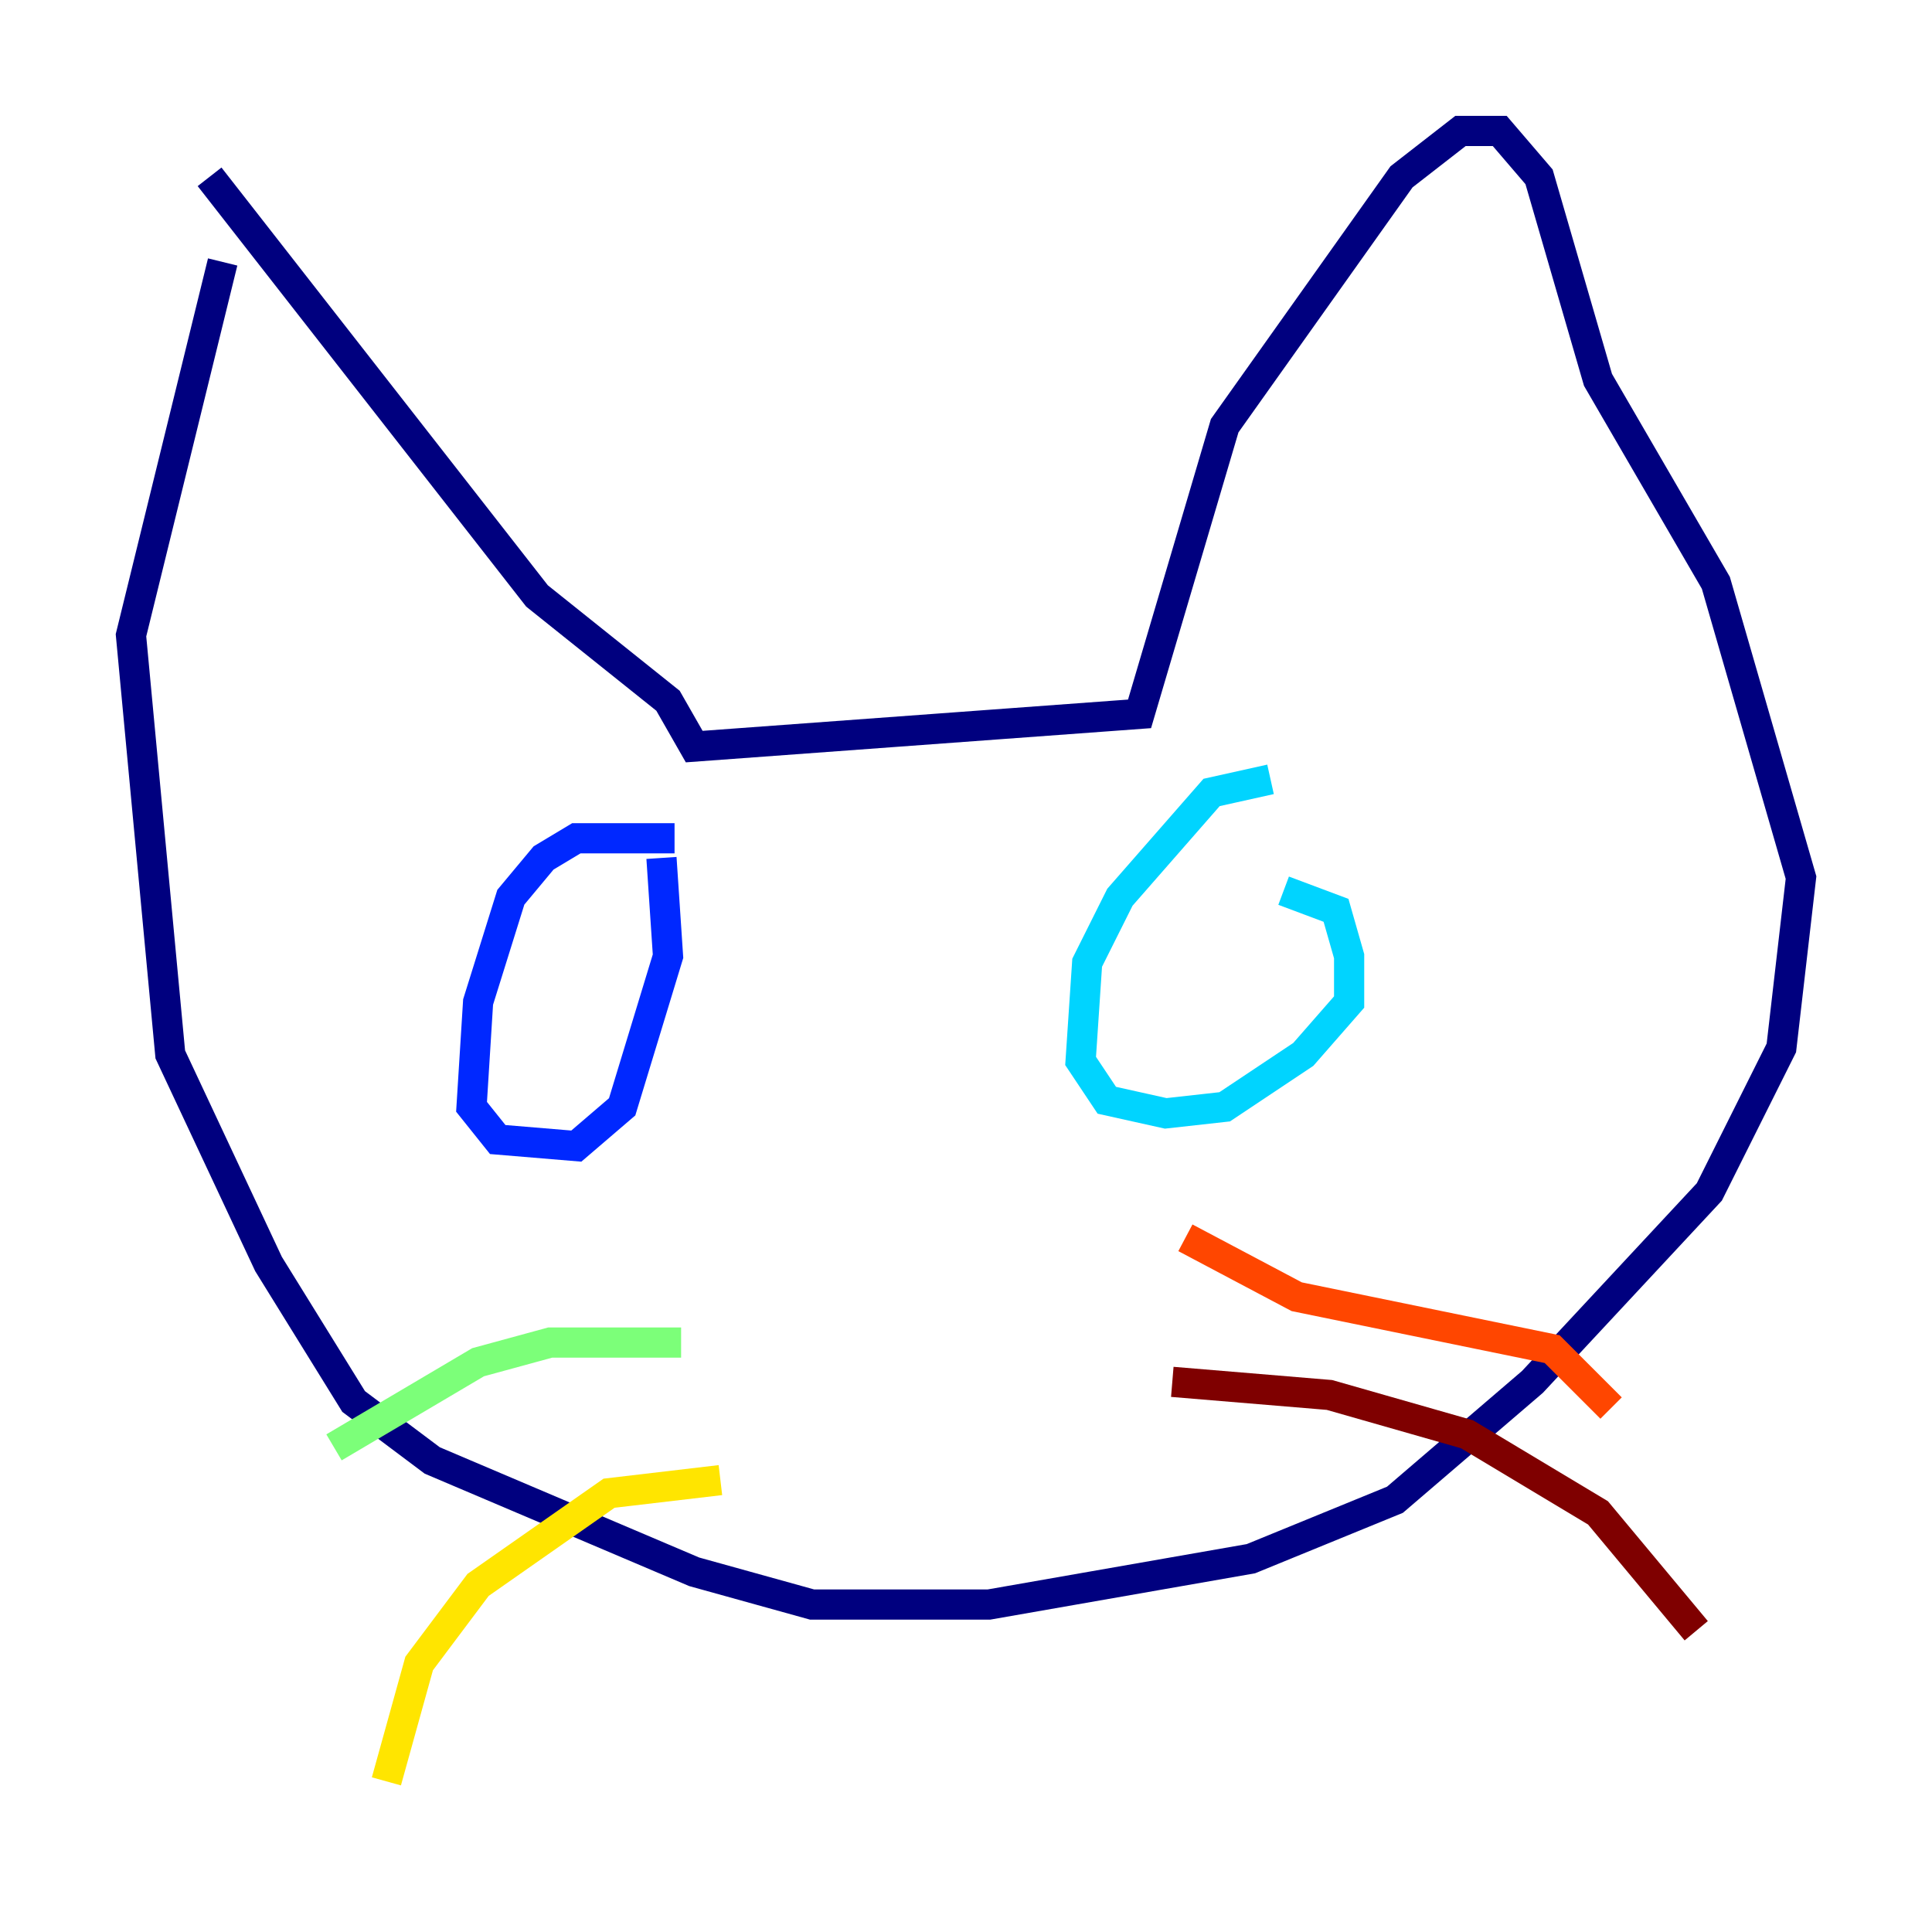 <?xml version="1.0" encoding="utf-8" ?>
<svg baseProfile="tiny" height="128" version="1.2" viewBox="0,0,128,128" width="128" xmlns="http://www.w3.org/2000/svg" xmlns:ev="http://www.w3.org/2001/xml-events" xmlns:xlink="http://www.w3.org/1999/xlink"><defs /><polyline fill="none" points="13.885,11.715 35.58,39.485 44.258,46.427 45.993,49.464 75.498,47.295 81.139,28.203 92.854,11.715 96.759,8.678 99.363,8.678 101.966,11.715 105.871,25.166 113.681,38.617 119.322,58.142 118.02,69.424 113.248,78.969 101.532,91.552 92.42,99.363 82.875,103.268 65.519,106.305 53.803,106.305 45.993,104.136 28.637,96.759 23.43,92.854 17.79,83.742 11.281,69.858 8.678,42.088 14.752,17.356" stroke="#00007f" stroke-width="2" /><polyline fill="none" points="44.691,55.539 38.183,55.539 36.014,56.841 33.844,59.444 31.675,66.386 31.241,73.329 32.976,75.498 38.183,75.932 41.22,73.329 44.258,63.349 43.824,56.841" stroke="#0028ff" stroke-width="2" /><polyline fill="none" points="84.176,51.634 80.271,52.502 74.197,59.444 72.027,63.783 71.593,70.291 73.329,72.895 77.234,73.763 81.139,73.329 86.346,69.858 89.383,66.386 89.383,63.349 88.515,60.312 85.044,59.01" stroke="#00d4ff" stroke-width="2" /><polyline fill="none" points="45.125,88.949 36.447,88.949 31.675,90.251 22.129,95.891" stroke="#7cff79" stroke-width="2" /><polyline fill="none" points="47.729,98.061 40.352,98.929 31.675,105.003 27.77,110.21 25.6,118.02" stroke="#ffe500" stroke-width="2" /><polyline fill="none" points="78.536,82.007 85.912,85.912 102.834,89.383 106.739,93.288" stroke="#ff4600" stroke-width="2" /><polyline fill="none" points="77.668,91.552 88.081,92.42 97.193,95.024 105.871,100.231 112.38,108.041" stroke="#7f0000" stroke-width="2" /></svg>